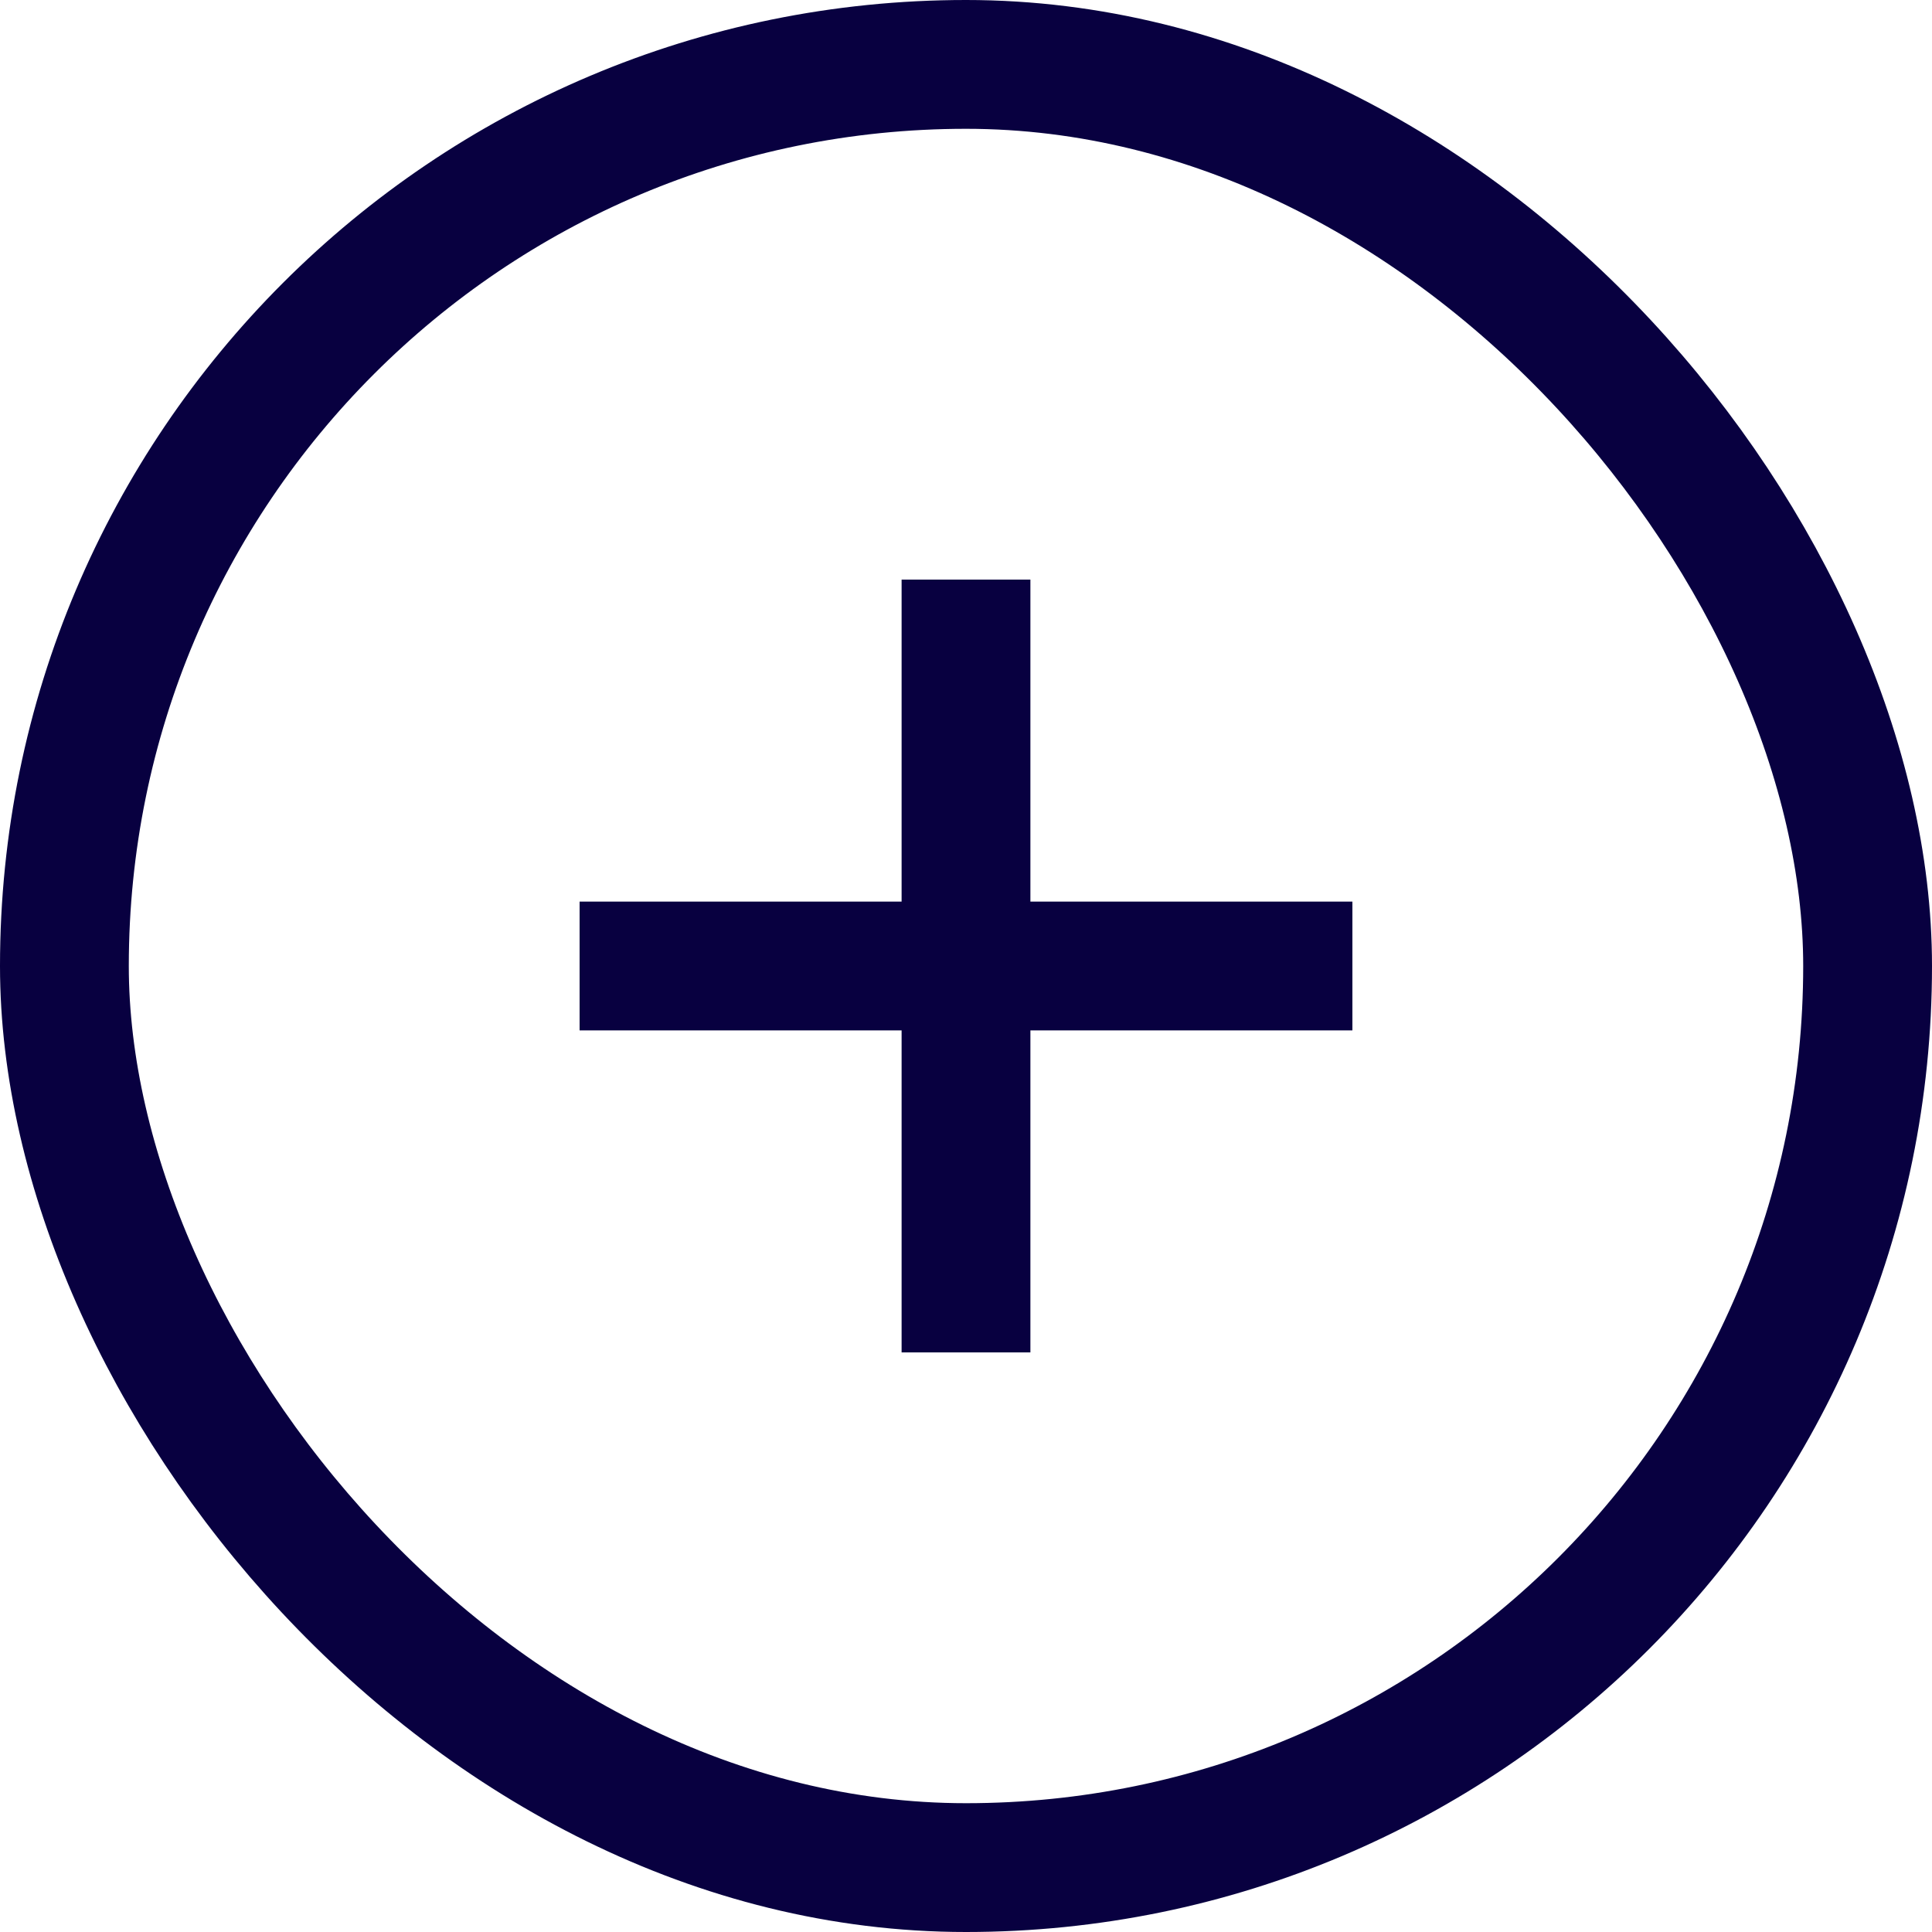 <svg xmlns="http://www.w3.org/2000/svg" width="30" height="30" viewBox="0 0 30 30"><defs><style>.a,.c{fill:none;}.a{stroke:#080040;stroke-miterlimit:10;stroke-width:2px;}.b{stroke:none;}</style></defs><g class="a"><rect class="b" width="30" height="30" rx="15"/><rect class="c" x="1" y="1" width="28" height="28" rx="14"/></g><path class="a" d="M0,1.5H12" transform="translate(9 13.5)"/><path class="a" d="M1.5,0V12" transform="translate(13.5 9)"/></svg>